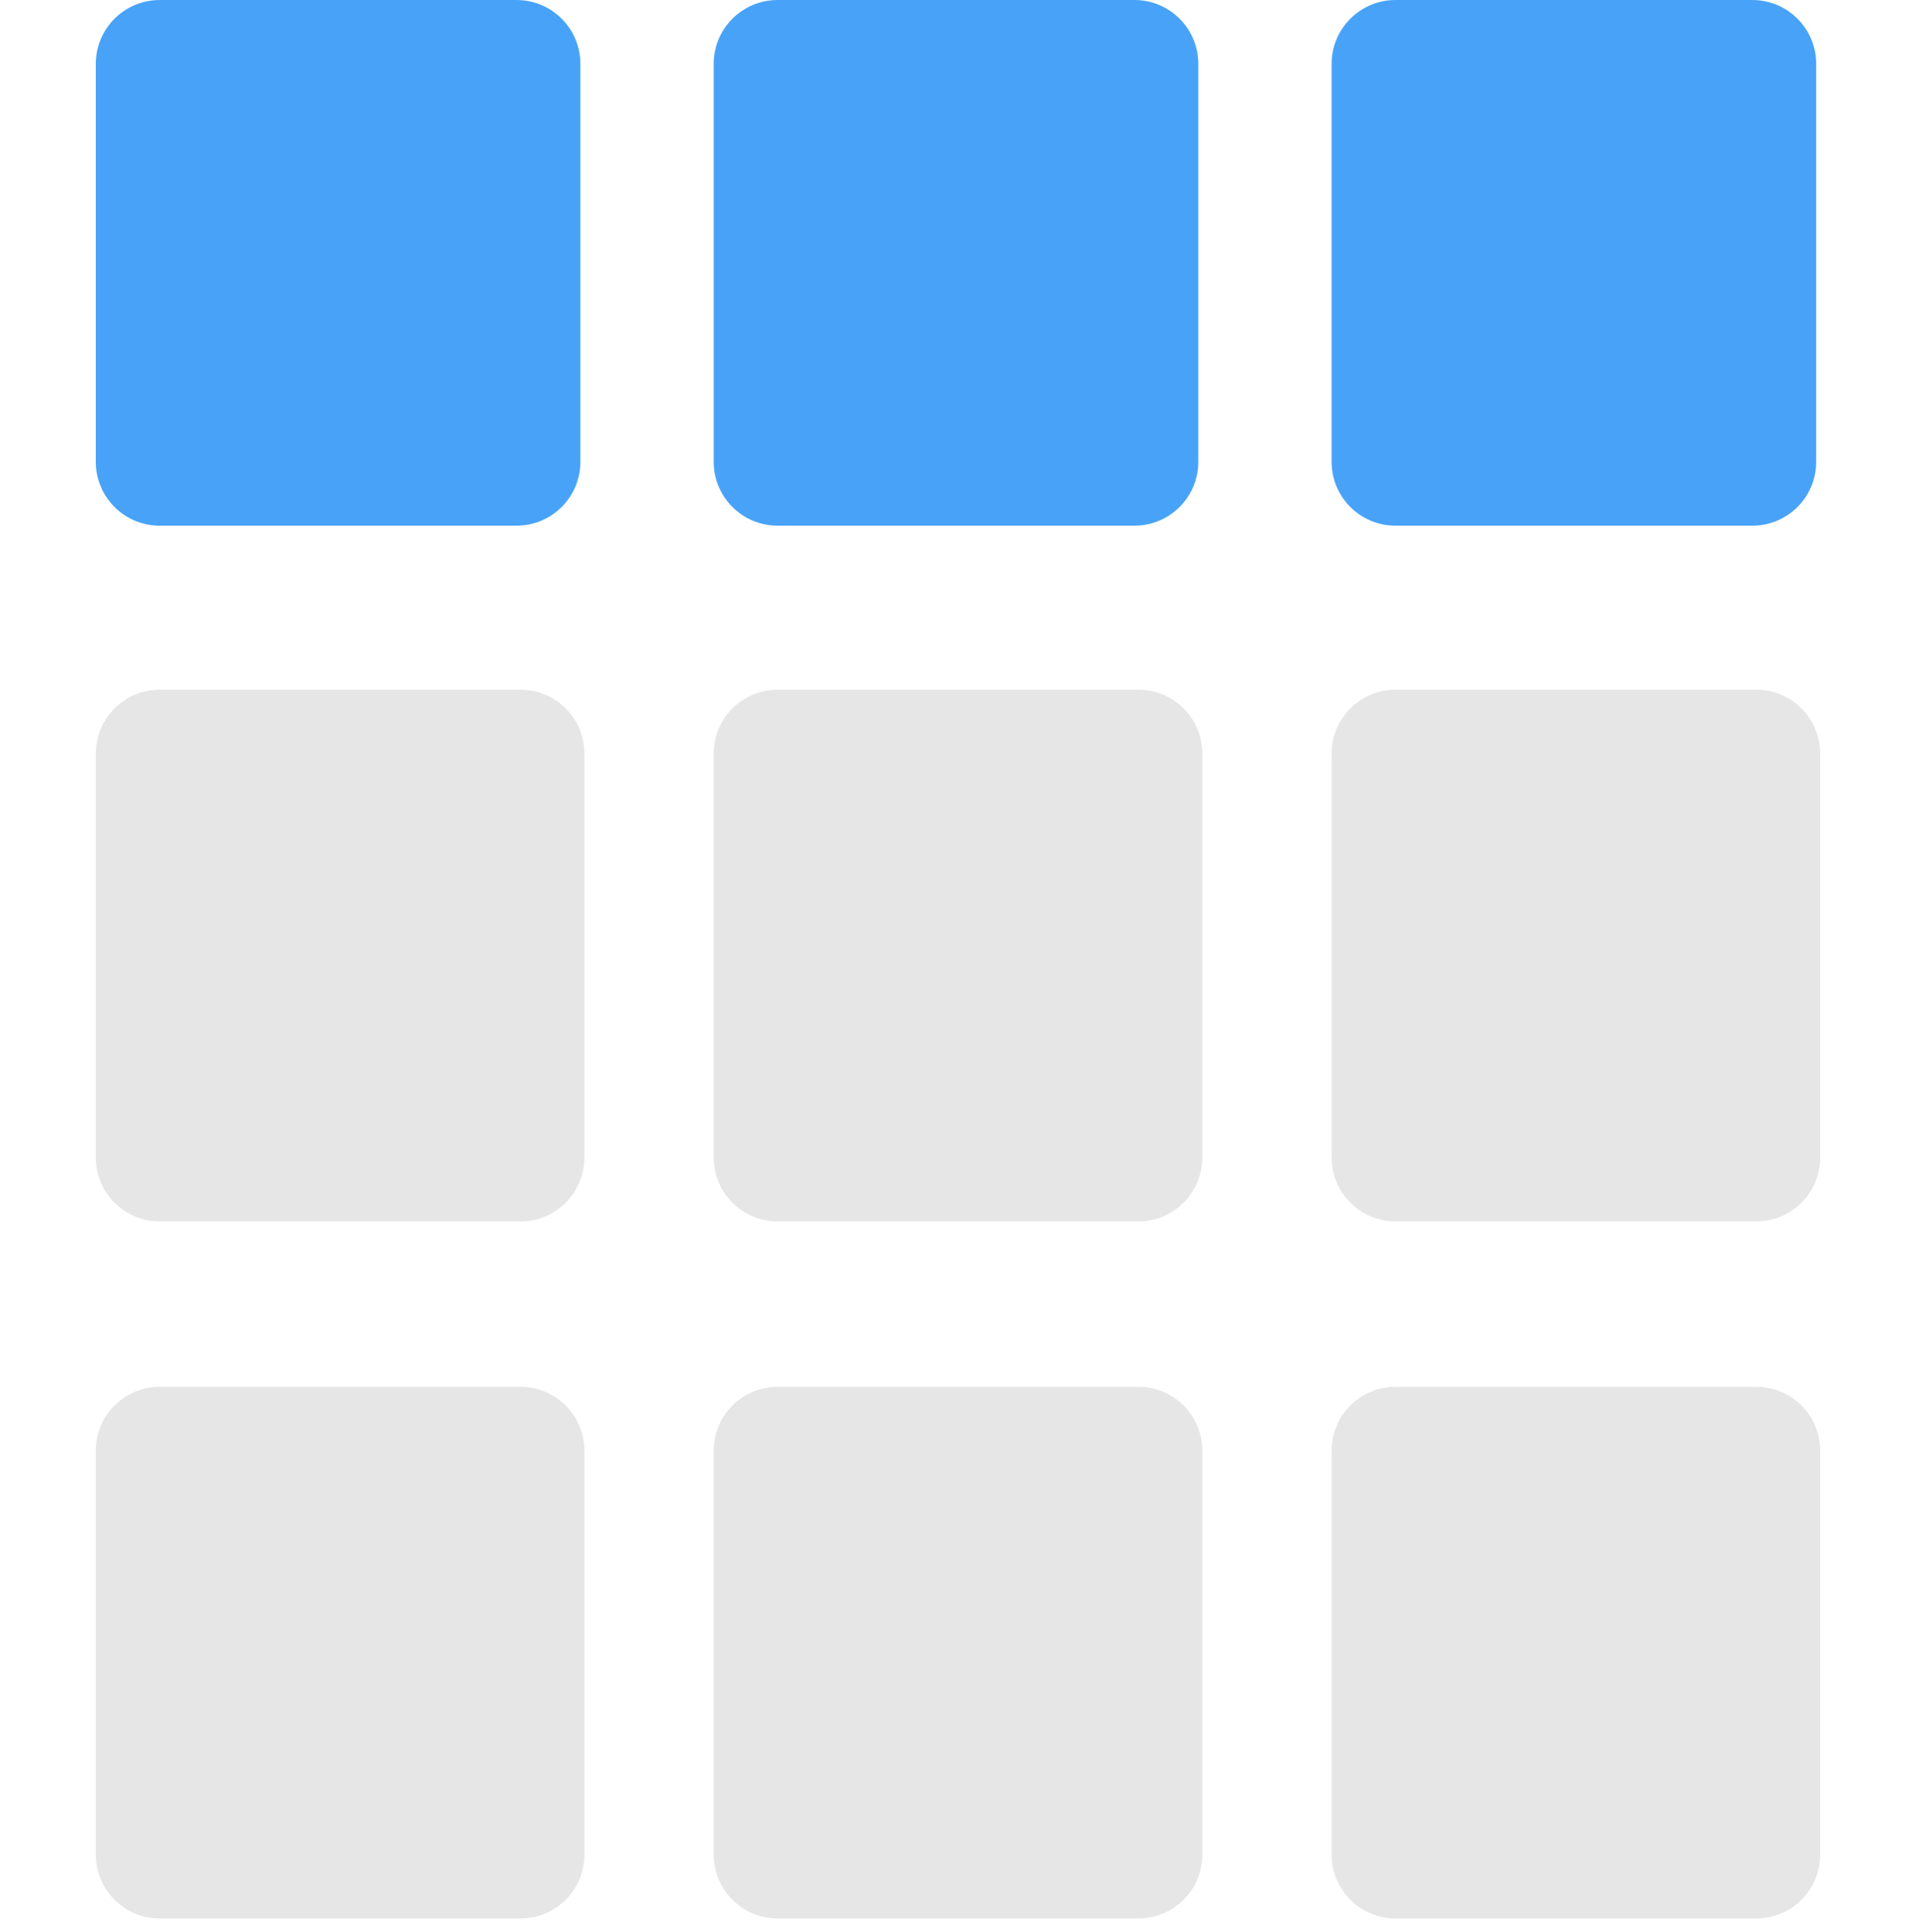 <svg width="120" height="121" viewBox="0 0 120 121" fill="none" xmlns="http://www.w3.org/2000/svg">
<path d="M32.349 0H10C7.791 0 6 1.791 6 4V28.926C6 31.136 7.791 32.926 10 32.926H32.349C34.559 32.926 36.349 31.136 36.349 28.926V4C36.349 1.791 34.559 0 32.349 0Z" fill="#48A3F8"/>
<path d="M32.6 43.2H10C7.791 43.2 6 44.991 6 47.2V72.5C6 74.709 7.791 76.5 10 76.5H32.6C34.809 76.5 36.6 74.709 36.6 72.5V47.2C36.6 44.991 34.809 43.2 32.6 43.2Z" fill="#E6E6E6"/>
<path d="M71.3 43.2H48.7C46.491 43.2 44.7 44.991 44.7 47.2V72.5C44.7 74.709 46.491 76.5 48.7 76.5H71.3C73.509 76.5 75.3 74.709 75.3 72.5V47.2C75.3 44.991 73.509 43.2 71.3 43.2Z" fill="#E6E6E6"/>
<path d="M71.05 0H48.7C46.491 0 44.7 1.791 44.7 4V28.926C44.7 31.136 46.491 32.926 48.7 32.926H71.05C73.259 32.926 75.05 31.136 75.05 28.926V4C75.05 1.791 73.259 0 71.05 0Z" fill="#48A3F8"/>
<path d="M110 43.2H87.4C85.191 43.2 83.4 44.991 83.4 47.2V72.5C83.4 74.709 85.191 76.5 87.4 76.5H110C112.209 76.5 114 74.709 114 72.5V47.2C114 44.991 112.209 43.2 110 43.2Z" fill="#E6E6E6"/>
<path d="M109.749 0H87.4C85.191 0 83.4 1.791 83.4 4V28.926C83.4 31.136 85.191 32.926 87.4 32.926H109.749C111.958 32.926 113.749 31.136 113.749 28.926V4C113.749 1.791 111.958 0 109.749 0Z" fill="#48A3F8"/>
<path d="M32.6 86.86H10C7.791 86.86 6 88.65 6 90.86V116.16C6 118.369 7.791 120.16 10 120.16H32.6C34.809 120.16 36.6 118.369 36.6 116.16V90.86C36.6 88.65 34.809 86.86 32.6 86.86Z" fill="#E6E6E6"/>
<path d="M71.3 86.86H48.7C46.491 86.86 44.7 88.65 44.7 90.86V116.16C44.7 118.369 46.491 120.16 48.7 120.16H71.3C73.509 120.16 75.3 118.369 75.3 116.16V90.86C75.3 88.65 73.509 86.86 71.3 86.86Z" fill="#E6E6E6"/>
<path d="M110 86.86H87.4C85.191 86.86 83.4 88.65 83.4 90.86V116.16C83.4 118.369 85.191 120.16 87.4 120.16H110C112.209 120.16 114 118.369 114 116.16V90.86C114 88.65 112.209 86.86 110 86.86Z" fill="#E6E6E6"/>
</svg>
